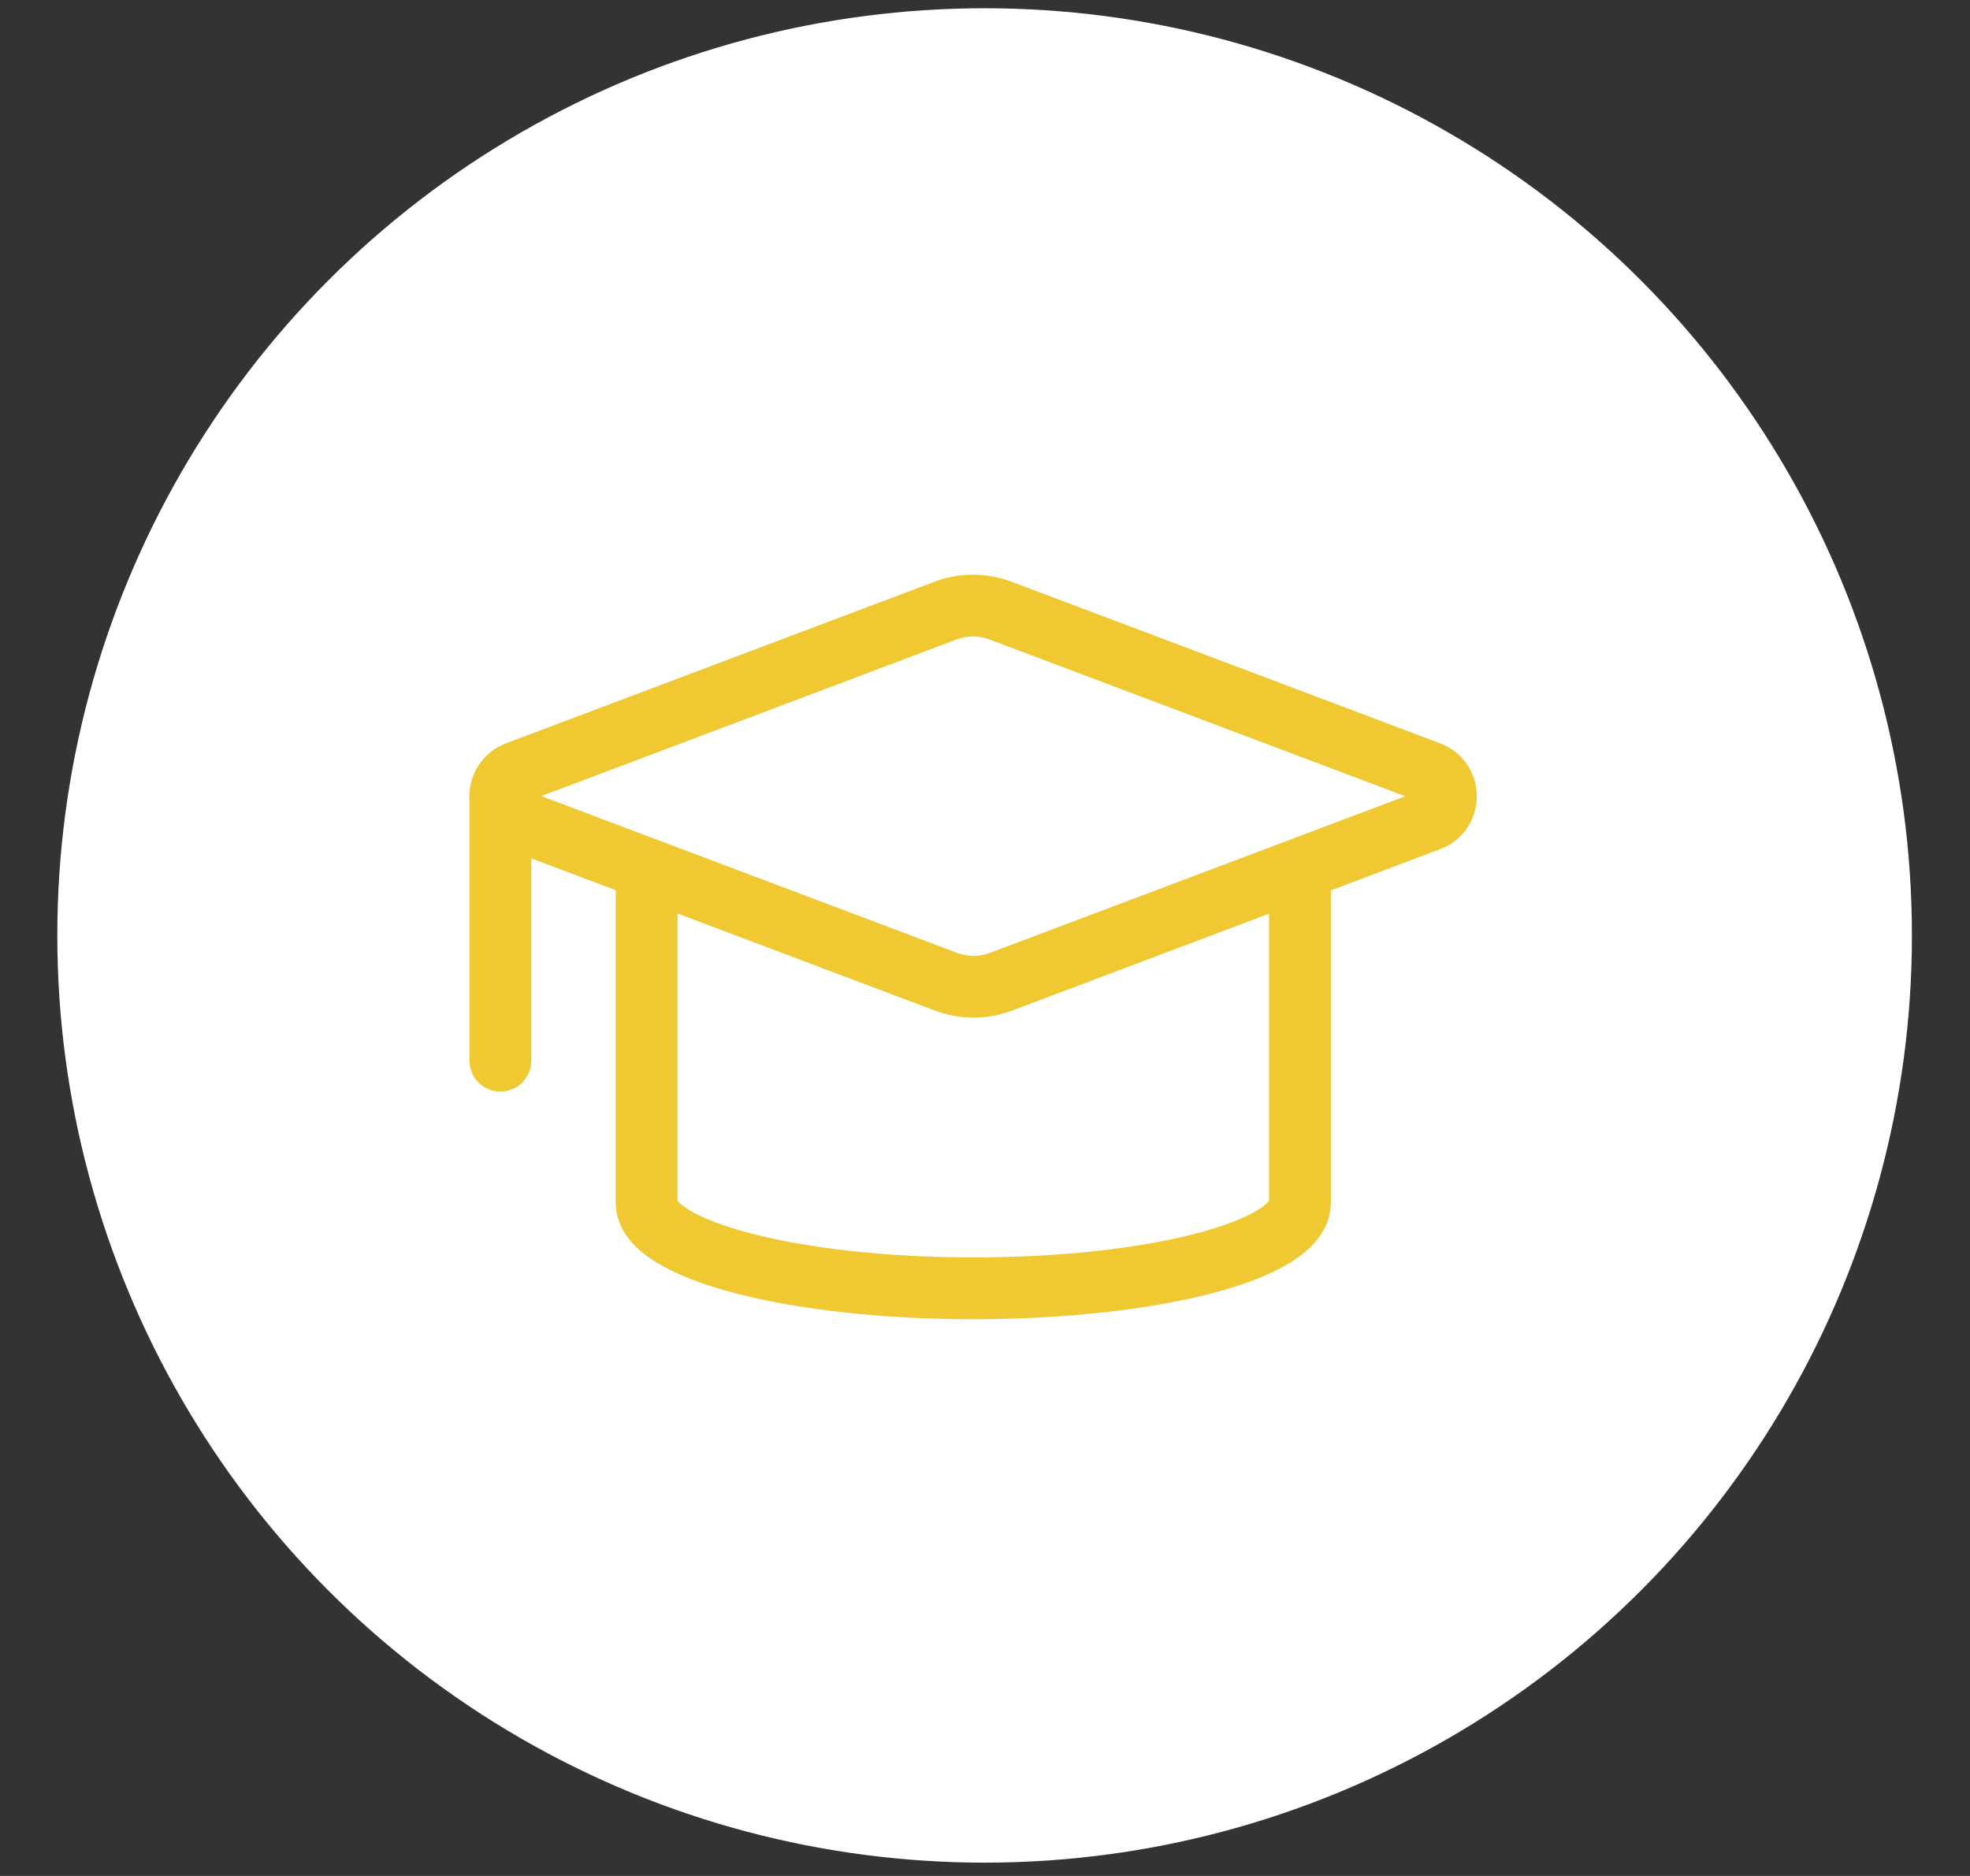 <svg width="21" height="20" viewBox="0 0 21 20" fill="none" xmlns="http://www.w3.org/2000/svg">
<rect x="0" y="0" width="21" height="20" fill="#333333" stroke="none"/>
<circle cx="10.496" cy="9.973" r="9.885" fill="white"/>
<path d="M15.24 8.743L10.682 10.462C10.485 10.539 10.271 10.539 10.073 10.462L5.515 8.743C5.273 8.655 5.273 8.326 5.51 8.233L10.068 6.514C10.265 6.437 10.479 6.437 10.677 6.514L15.235 8.233C15.471 8.32 15.471 8.655 15.24 8.743Z" stroke="#F0C932" stroke-width="0.659" stroke-miterlimit="10" stroke-linecap="round" stroke-linejoin="round"/>
<path d="M5.334 8.491V11.308" stroke="#F0C932" stroke-width="0.659" stroke-miterlimit="10" stroke-linecap="round" stroke-linejoin="round"/>
<path d="M6.893 9.369V12.823C6.893 13.323 8.453 13.735 10.375 13.735C12.297 13.735 13.857 13.329 13.857 12.823V9.369" stroke="#F0C932" stroke-width="0.659" stroke-miterlimit="10" stroke-linecap="round" stroke-linejoin="round"/>
</svg>
